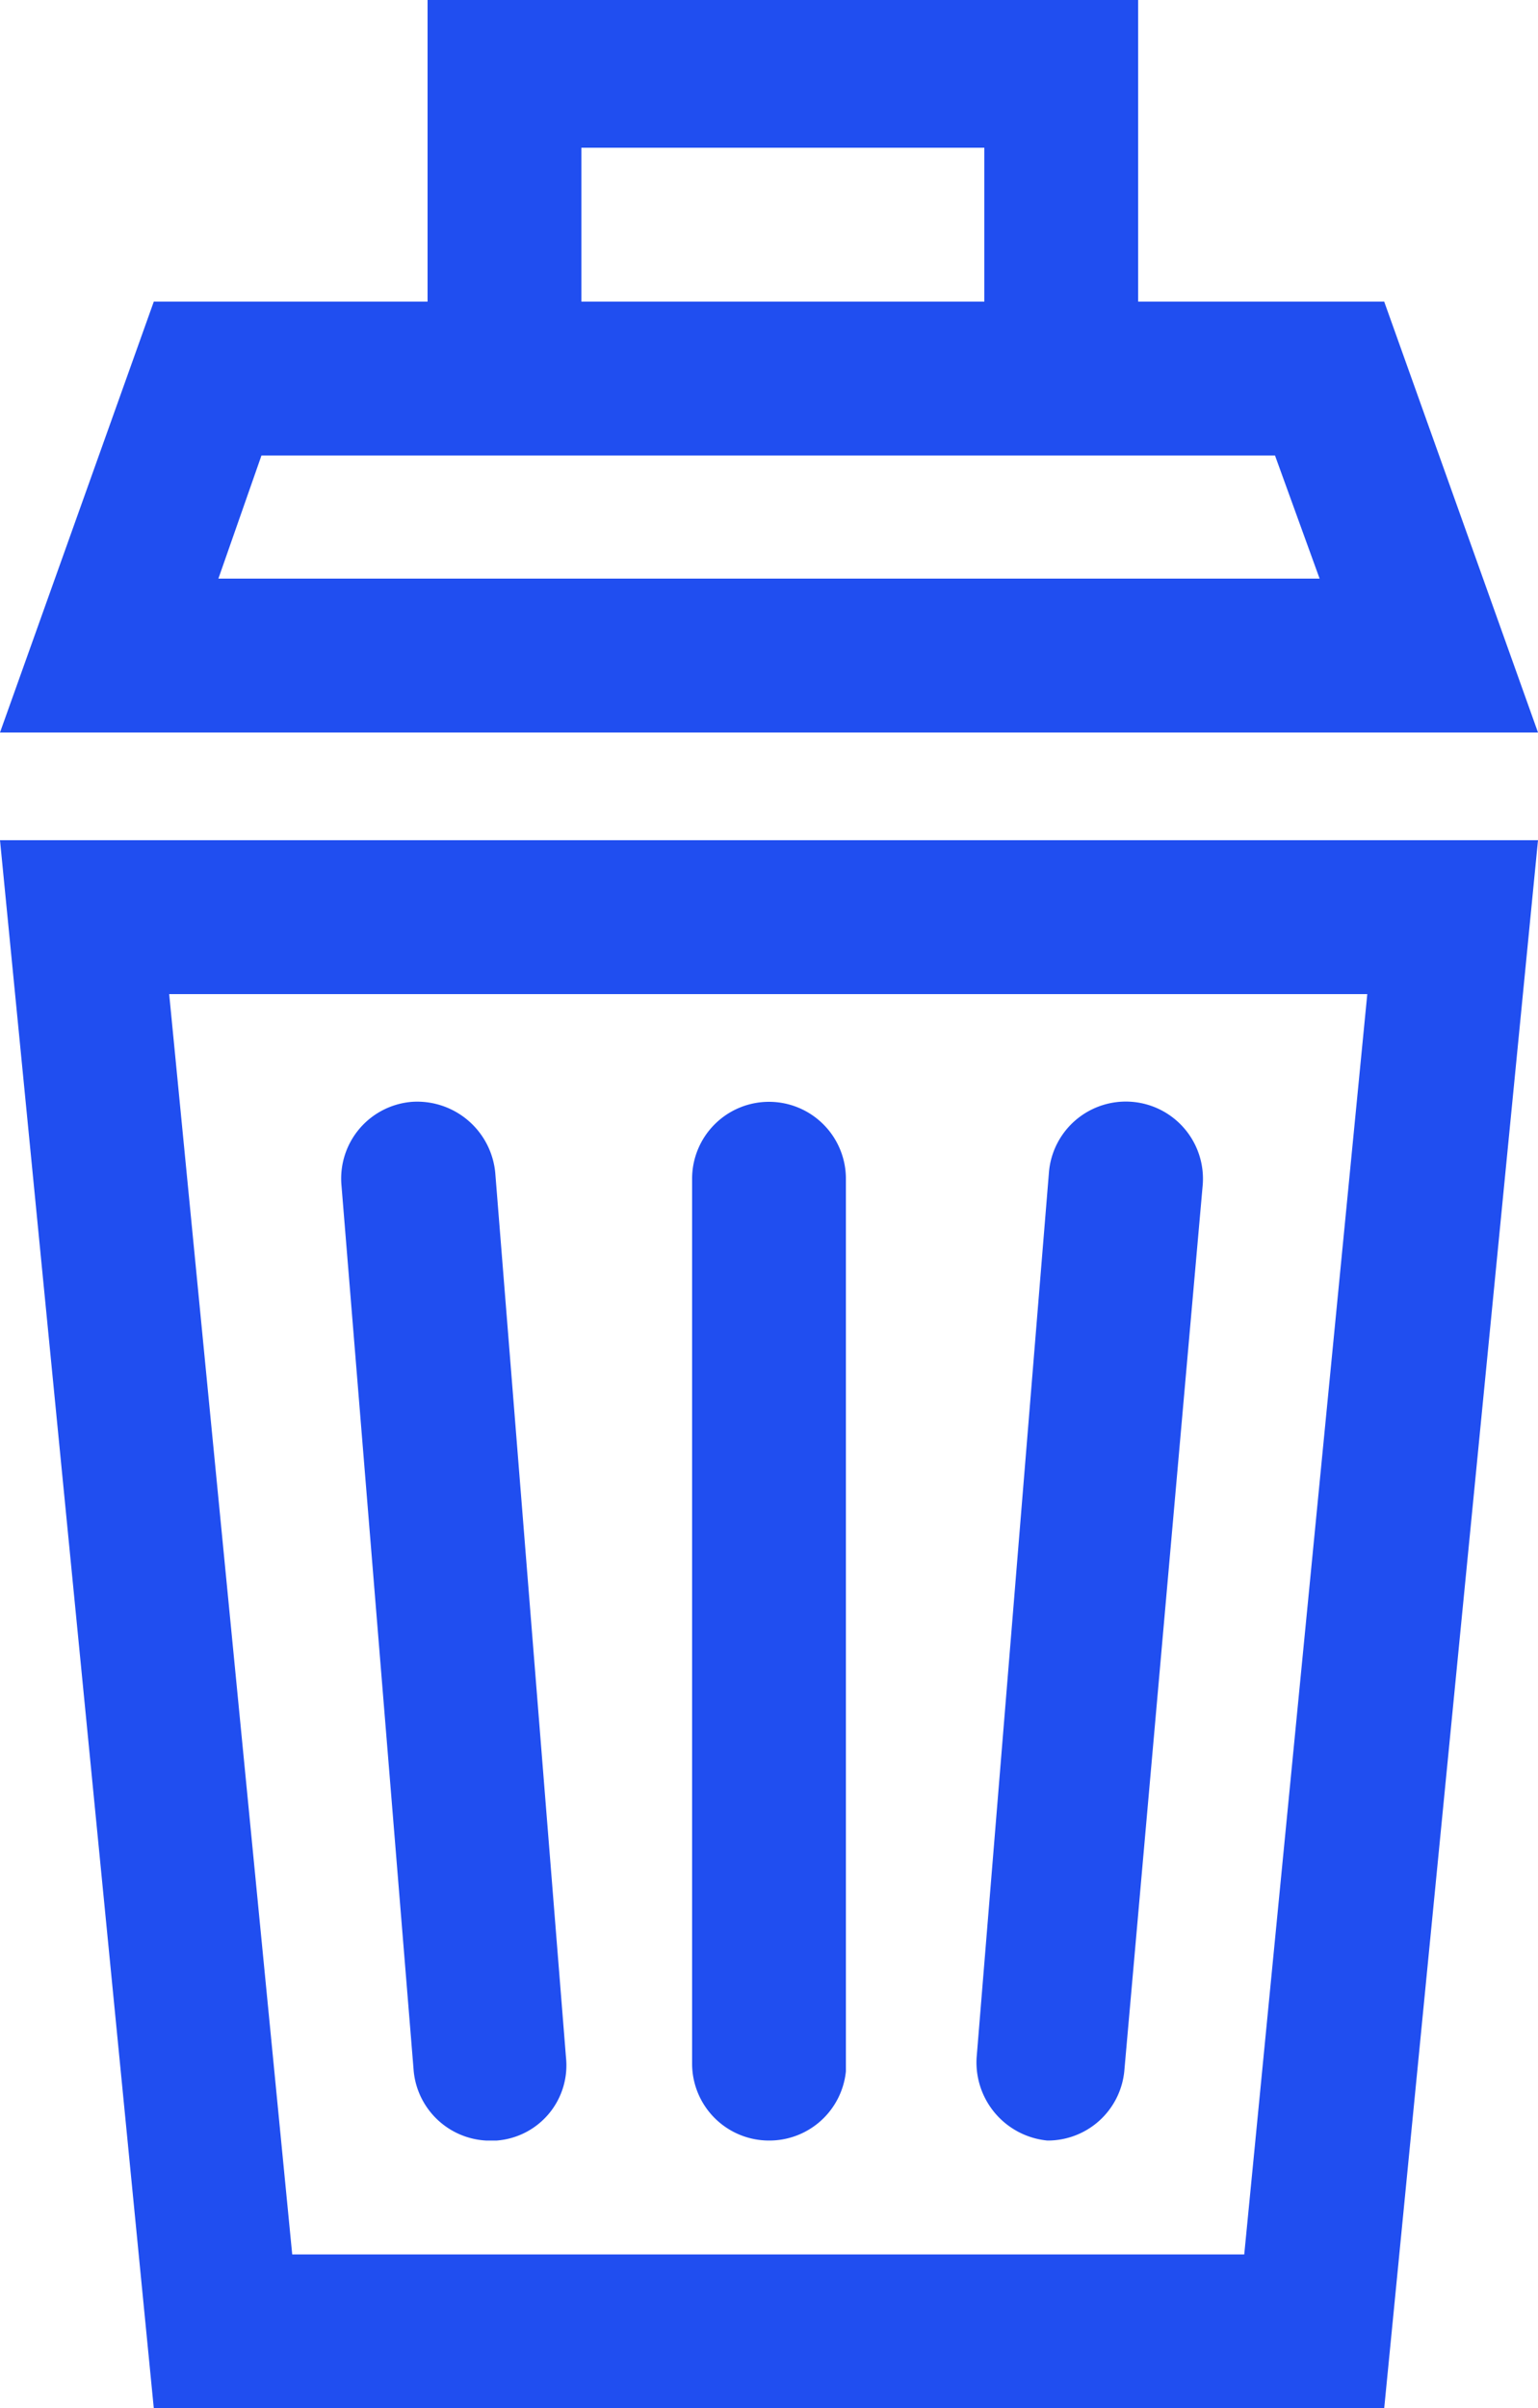 <svg xmlns="http://www.w3.org/2000/svg" viewBox="0 0 10 15.65"><title>i-trash-small</title><path d="M4,14.45A.5.5,0,0,1,3.53,14L3.06,8.24a.5.5,0,0,1,.46-.54.51.51,0,0,1,.54.46l.46,5.75a.49.49,0,0,1-.45.54Z" transform="translate(-0.84 -0.54)" fill="#204ef0"/><path d="M7.65,14.45h0a.51.51,0,0,1-.46-.54l.47-5.75a.5.5,0,0,1,1,.08L8.15,14A.5.5,0,0,1,7.65,14.45Z" transform="translate(-0.84 -0.54)" fill="#204ef0"/><path d="M9.84,16.19h-8L.84,6h10Zm-7.1-1H8.93L9.73,7H1.94Z" transform="translate(-0.84 -0.54)" fill="#204ef0"/><path d="M9.84,2.5H8.24v-2H3.62v2H1.84l-1,2.8h10Zm-5.22-1H7.24v1H4.62ZM2.26,4.3l.28-.8H9.13l.29.8Z" transform="translate(-0.84 -0.54)" fill="#204ef0"/><path d="M5.84,14.45a.5.5,0,0,1-.5-.5V8.2a.5.5,0,0,1,.5-.5.5.5,0,0,1,.5.5V14A.5.5,0,0,1,5.84,14.45Z" transform="translate(-0.84 -0.54)" fill="#204ef0"/></svg>
